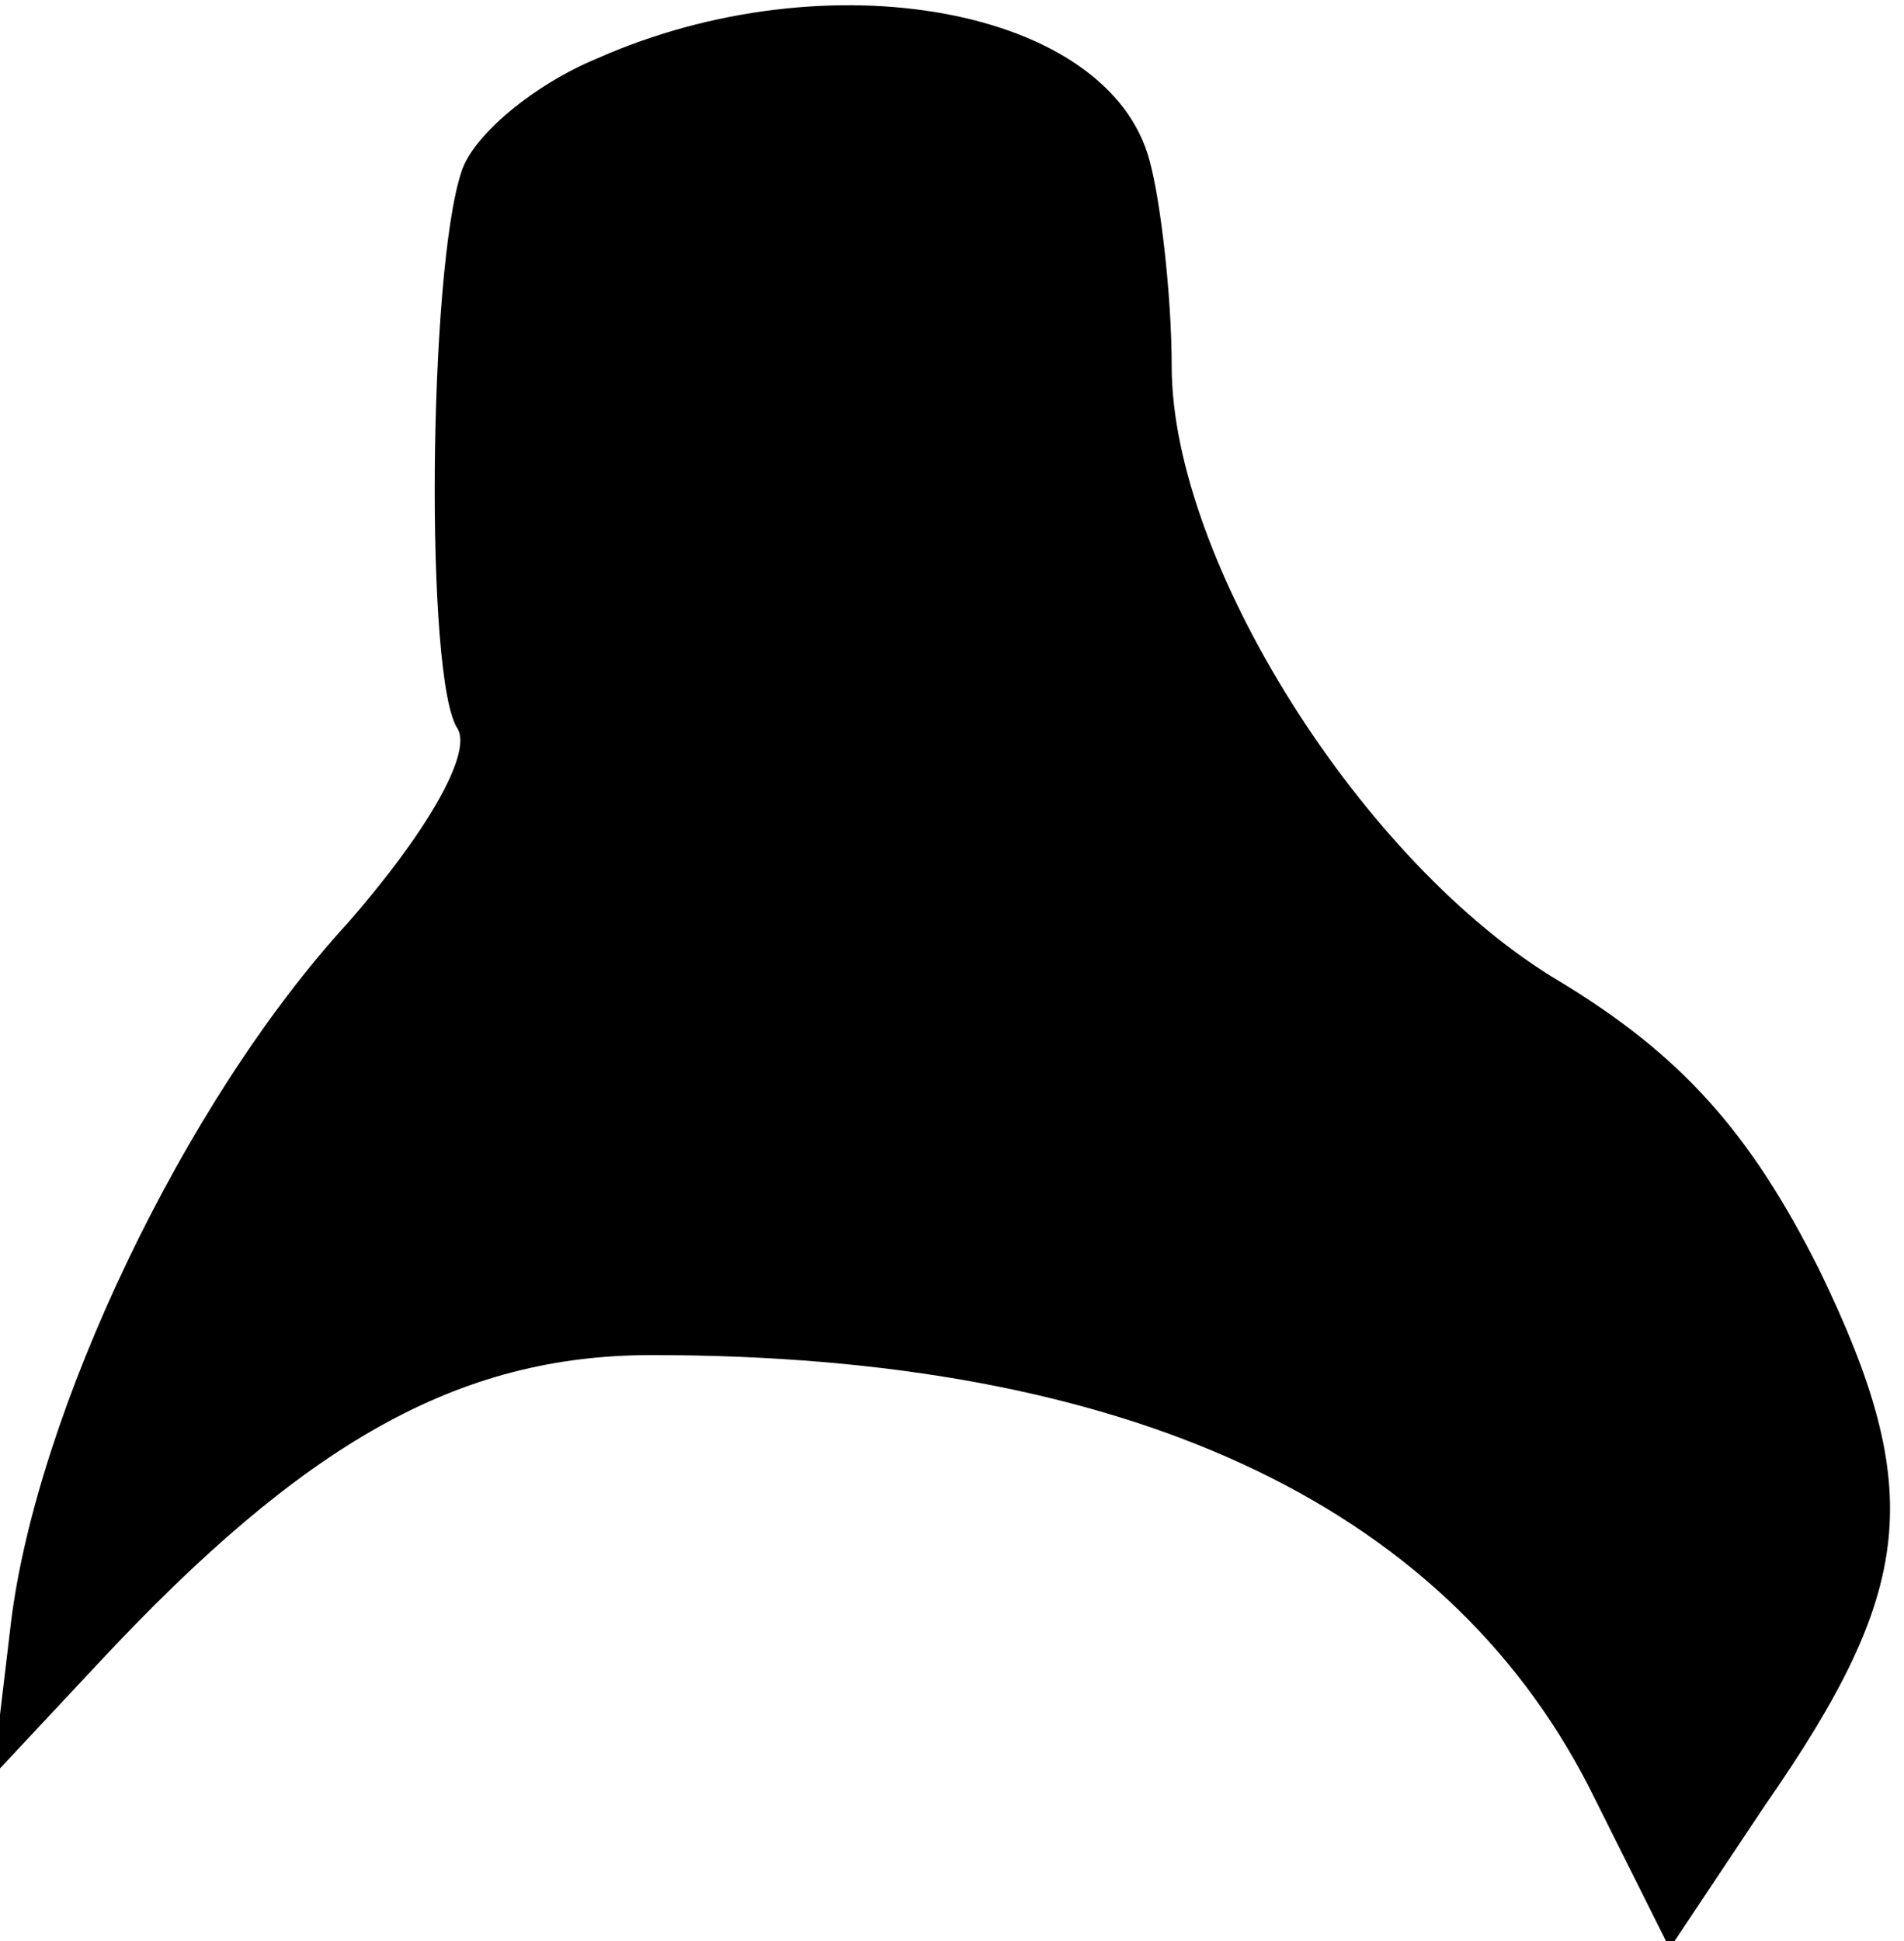 <?xml version="1.0" standalone="no"?>
<!DOCTYPE svg PUBLIC "-//W3C//DTD SVG 20010904//EN"
 "http://www.w3.org/TR/2001/REC-SVG-20010904/DTD/svg10.dtd">
<svg version="1.0" xmlns="http://www.w3.org/2000/svg"
 width="52pt" height="53pt" viewBox="0 0 52 53"
 preserveAspectRatio="xMidYMid meet">
<g transform="translate(0,53) scale(0.1,-0.1)"
fill="#000000" stroke="none">
<path fill="#000000" stroke="none" d="M163 514 c-17 -7 -34 -21 -37 -31 -9
-27 -10 -139 -1 -152 4 -7 -9 -29 -30 -53 -45 -49 -85 -134 -92 -191 l-5 -42
29 31 c56 60 98 84 151 84 129 0 216 -40 256 -118 l22 -44 26 39 c41 59 44 86
15 146 -19 38 -38 59 -71 79 -54 32 -106 115 -106 168 0 19 -3 45 -6 56 -11
42 -88 56 -151 28z"/>
</g>
</svg>
